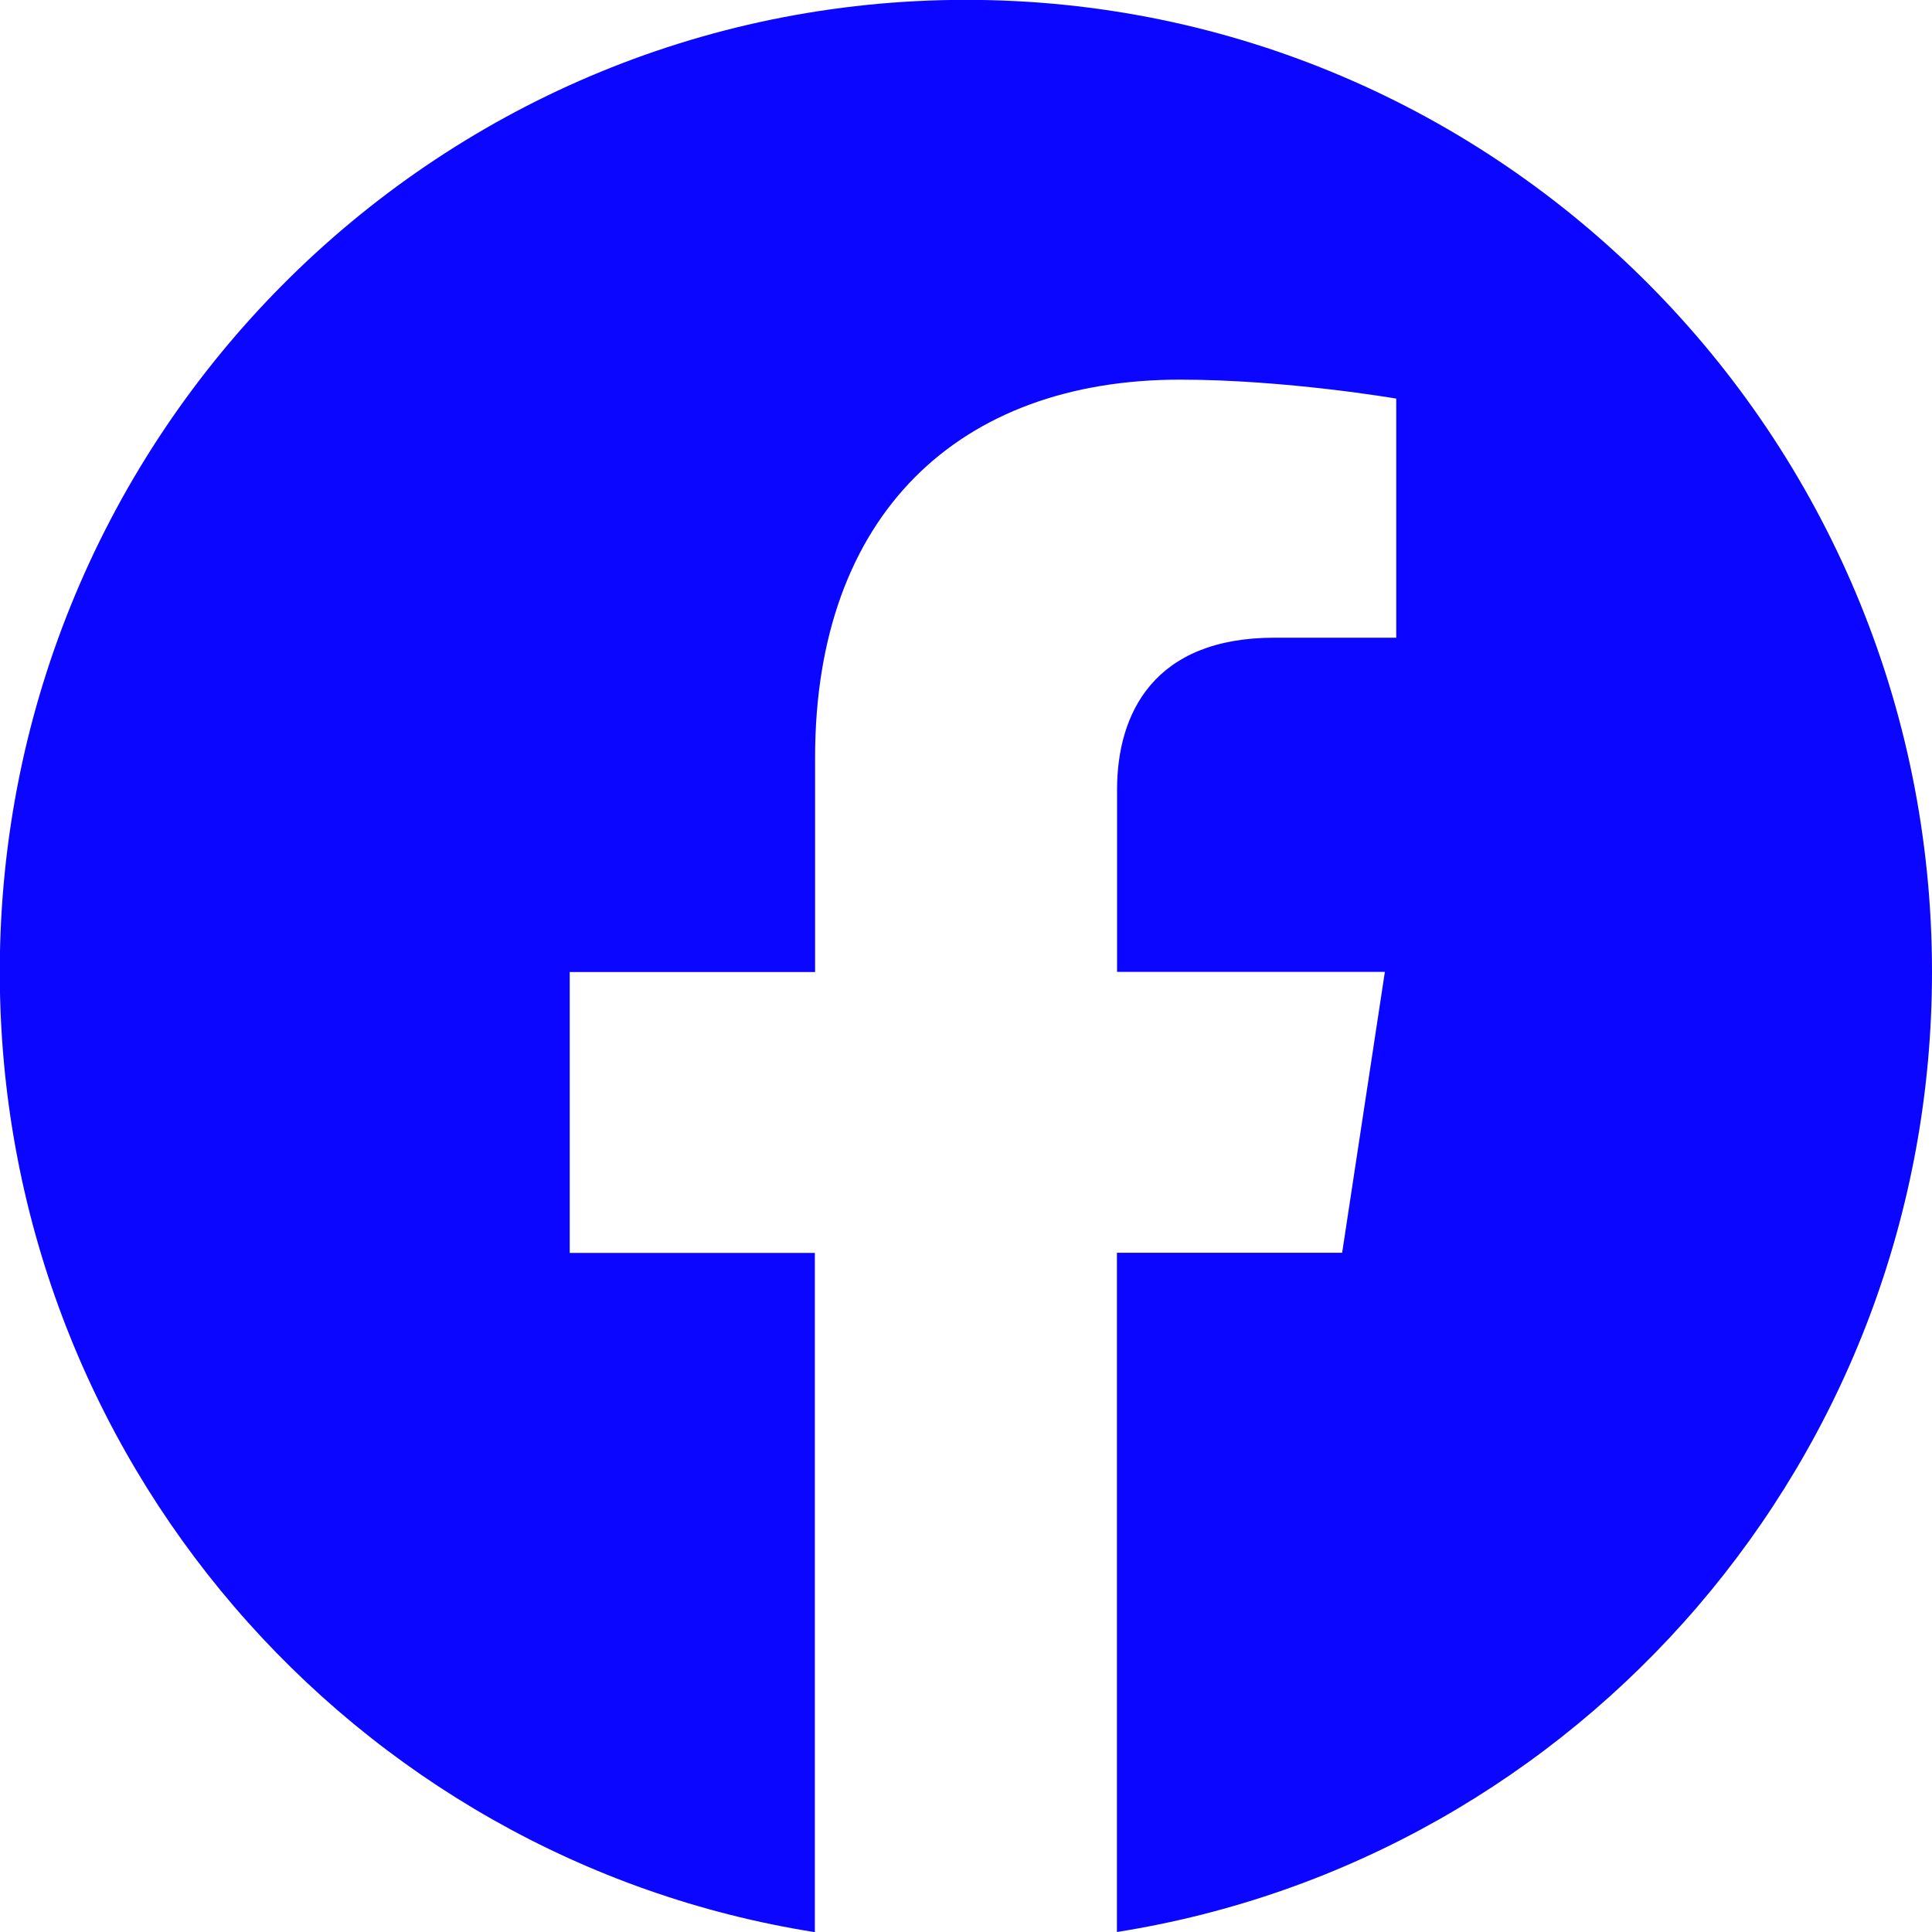 <svg width="26" height="26" viewBox="0 0 26 26" fill="none" xmlns="http://www.w3.org/2000/svg">
<g clip-path="url(#clip0_15_176)">
<path d="M26 13.079C26 5.855 20.179 -0.002 13 -0.002C5.818 -8.39843e-05 -0.003 5.855 -0.003 13.081C-0.003 19.609 4.752 25.02 10.966 26.002V16.861H7.667V13.081H10.969V10.197C10.969 6.919 12.911 5.109 15.88 5.109C17.303 5.109 18.79 5.364 18.79 5.364V8.582H17.15C15.537 8.582 15.033 9.591 15.033 10.626V13.079H18.637L18.062 16.859H15.031V26C21.245 25.018 26 19.607 26 13.079Z" fill="#0A06FF"/>
</g>
<defs>
<clipPath id="clip0_15_176">
<rect width="26" height="26" fill="white"/>
</clipPath>
</defs>
</svg>
